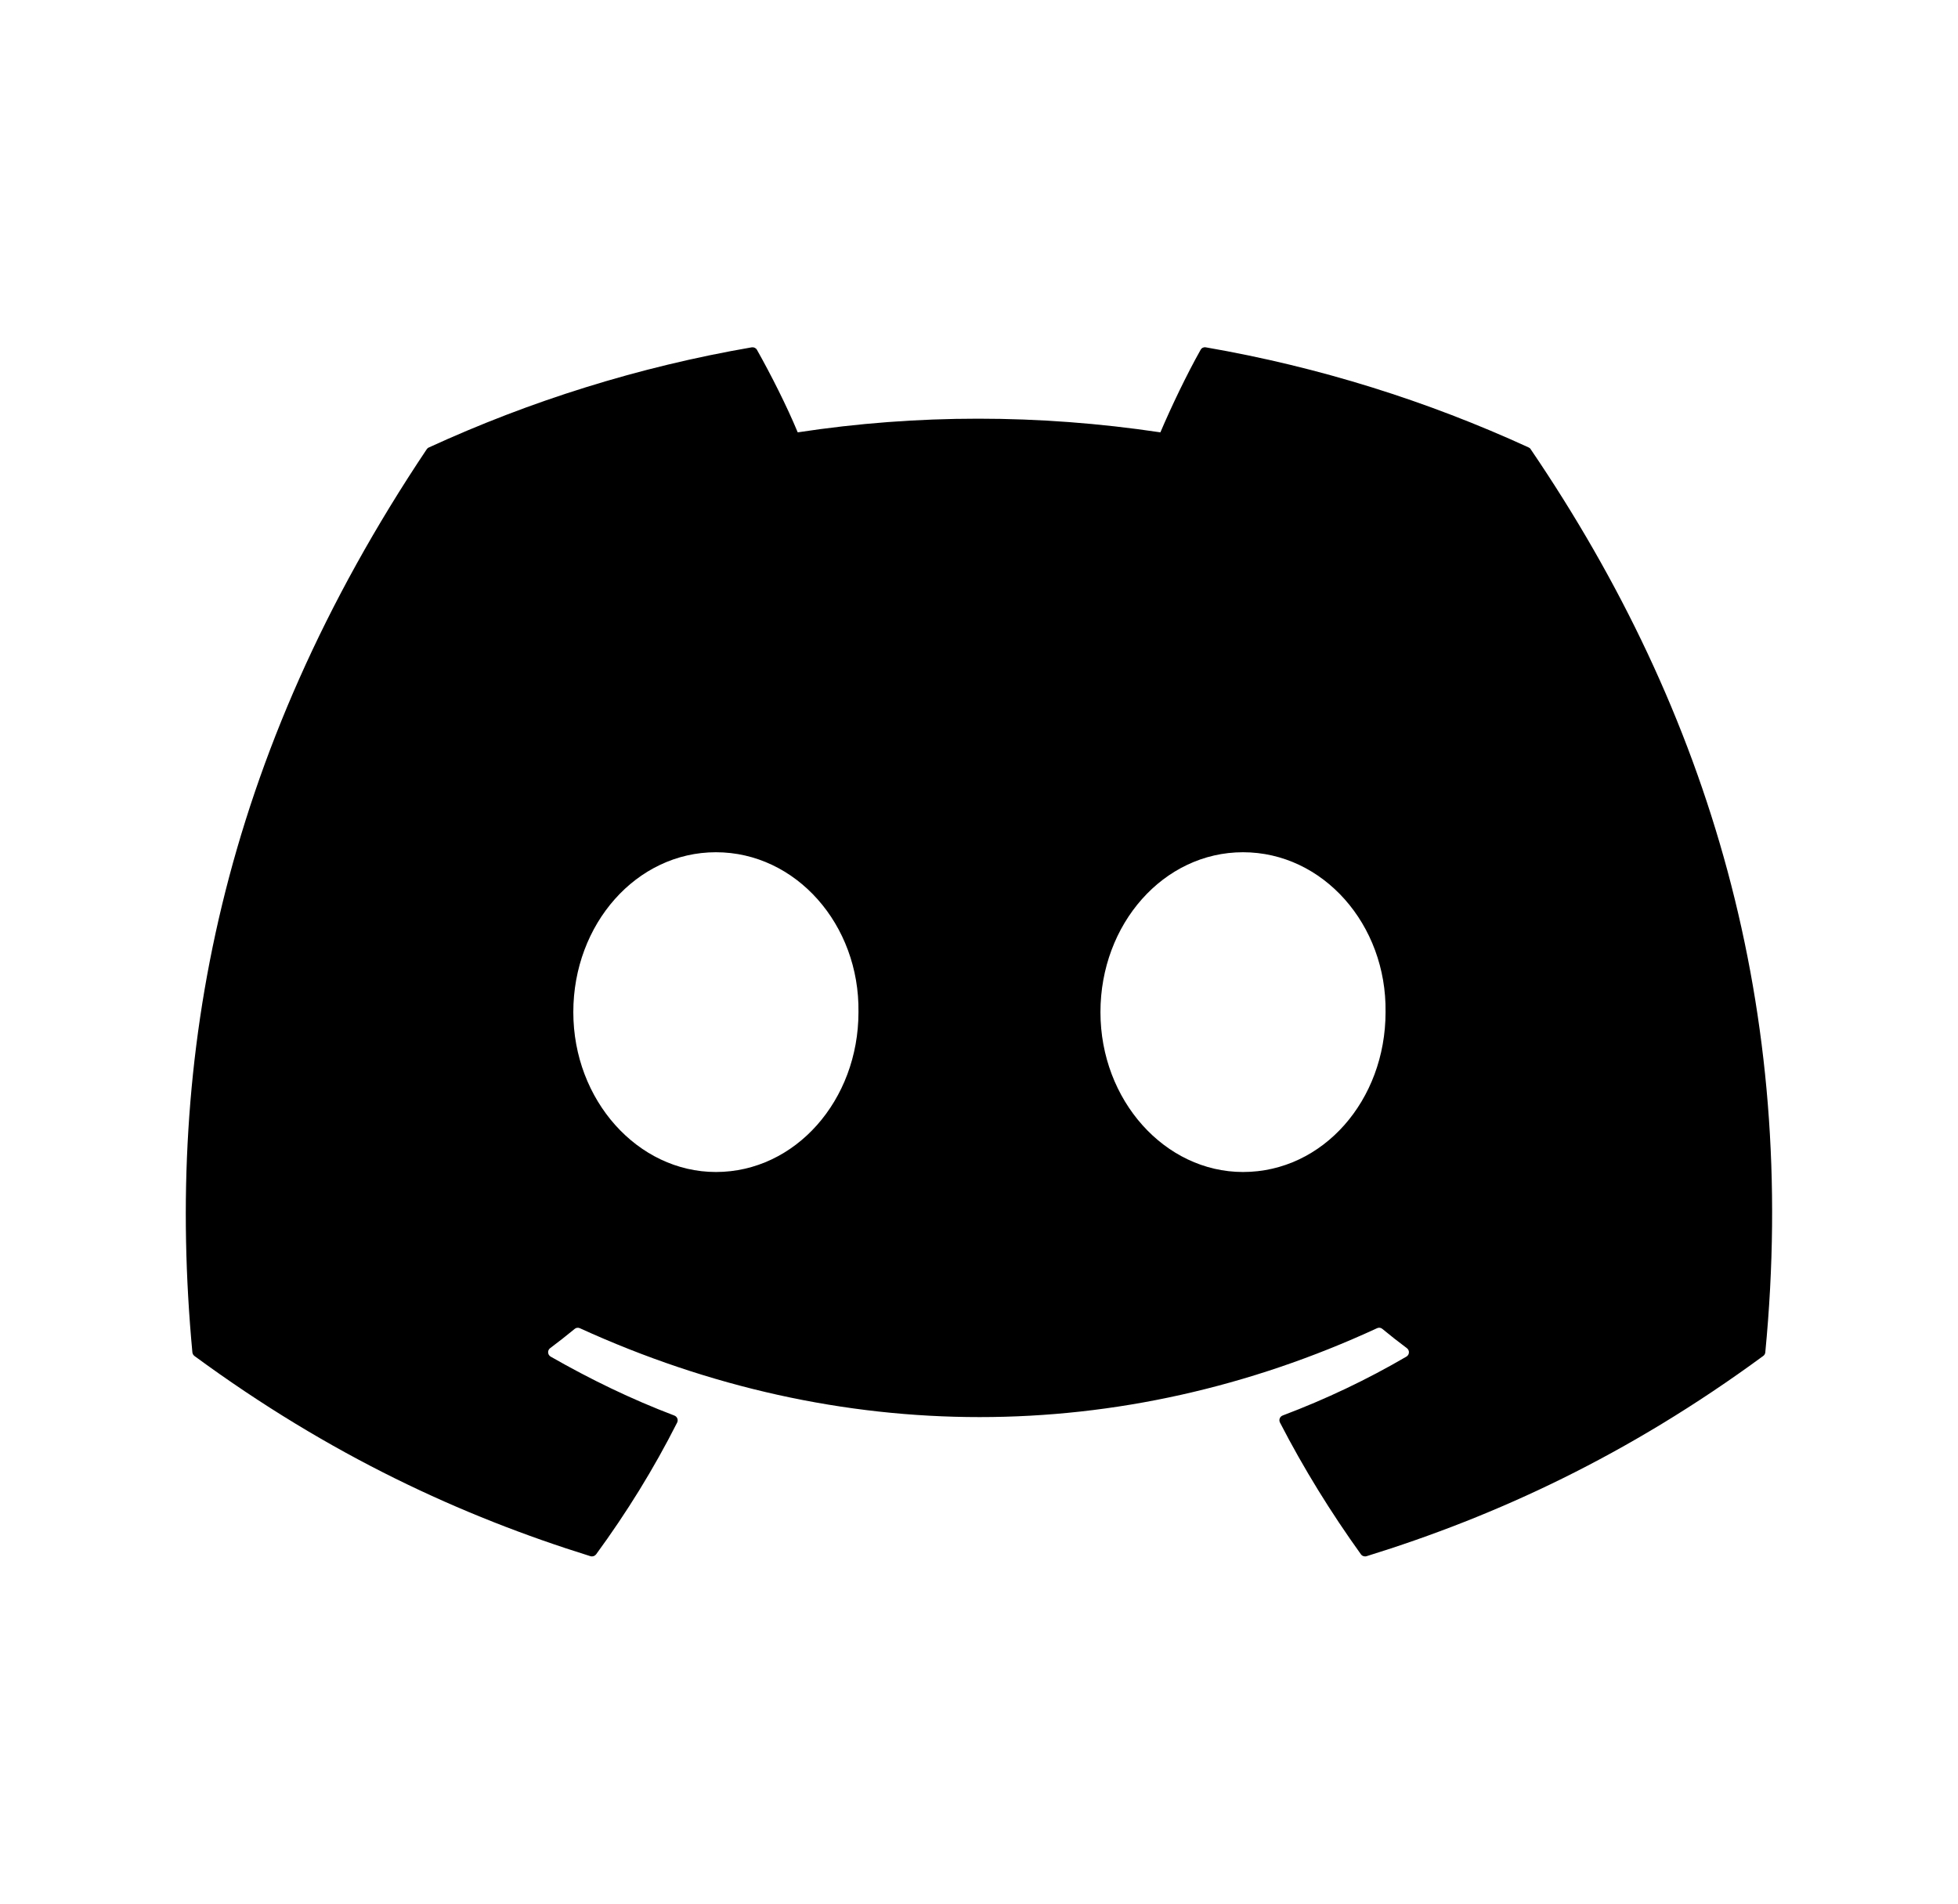 <svg width="36" height="35" viewBox="0 0 36 35" fill="none" xmlns="http://www.w3.org/2000/svg">
<path d="M28.107 8.227C26.248 7.374 24.254 6.746 22.17 6.386C22.132 6.379 22.094 6.396 22.075 6.431C21.818 6.887 21.534 7.482 21.335 7.949C19.094 7.614 16.863 7.614 14.667 7.949C14.469 7.471 14.174 6.887 13.917 6.431C13.897 6.397 13.859 6.38 13.821 6.386C11.738 6.745 9.745 7.373 7.885 8.227C7.868 8.234 7.855 8.246 7.845 8.261C4.064 13.91 3.028 19.42 3.537 24.862C3.539 24.889 3.554 24.914 3.574 24.93C6.069 26.762 8.486 27.874 10.857 28.612C10.896 28.623 10.936 28.609 10.96 28.578C11.521 27.812 12.021 27.004 12.45 26.155C12.475 26.105 12.451 26.046 12.399 26.026C11.606 25.725 10.851 25.358 10.124 24.942C10.066 24.908 10.062 24.826 10.115 24.787C10.268 24.672 10.421 24.553 10.567 24.432C10.593 24.41 10.63 24.406 10.661 24.42C15.434 26.599 20.602 26.599 25.319 24.42C25.35 24.405 25.387 24.409 25.414 24.431C25.56 24.552 25.713 24.672 25.867 24.787C25.92 24.826 25.917 24.908 25.859 24.942C25.133 25.366 24.377 25.725 23.583 26.025C23.531 26.045 23.508 26.105 23.534 26.155C23.971 27.003 24.472 27.811 25.022 28.577C25.045 28.609 25.087 28.623 25.125 28.612C27.508 27.874 29.924 26.762 32.419 24.93C32.441 24.914 32.455 24.89 32.457 24.863C33.065 18.572 31.439 13.107 28.145 8.262C28.137 8.246 28.123 8.234 28.107 8.227ZM13.163 21.548C11.726 21.548 10.541 20.229 10.541 18.609C10.541 16.988 11.703 15.669 13.163 15.669C14.634 15.669 15.807 17 15.784 18.609C15.784 20.229 14.623 21.548 13.163 21.548ZM22.854 21.548C21.417 21.548 20.233 20.229 20.233 18.609C20.233 16.988 21.394 15.669 22.854 15.669C24.326 15.669 25.498 17 25.475 18.609C25.475 20.229 24.326 21.548 22.854 21.548Z" fill="currentColor"/>
</svg>
